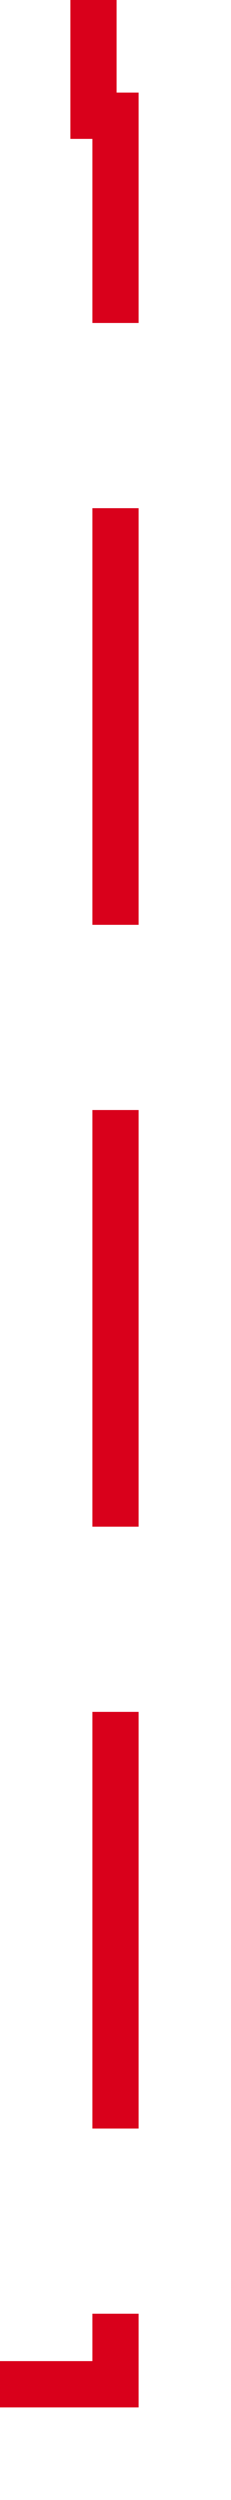 ﻿<?xml version="1.0" encoding="utf-8"?>
<svg version="1.1" xmlns:xlink="http://www.w3.org/1999/xlink" width="10px" height="108px" preserveAspectRatio="xMidYMin meet" viewBox="606.953 469  8 108" xmlns="http://www.w3.org/2000/svg">
  <path d="M 191 583  L 191 572  L 610.953 572  L 610.953 474  L 610 474  L 610 411  " stroke-width="2" stroke-dasharray="18,8" stroke="#d9001b" fill="none" />
</svg>
